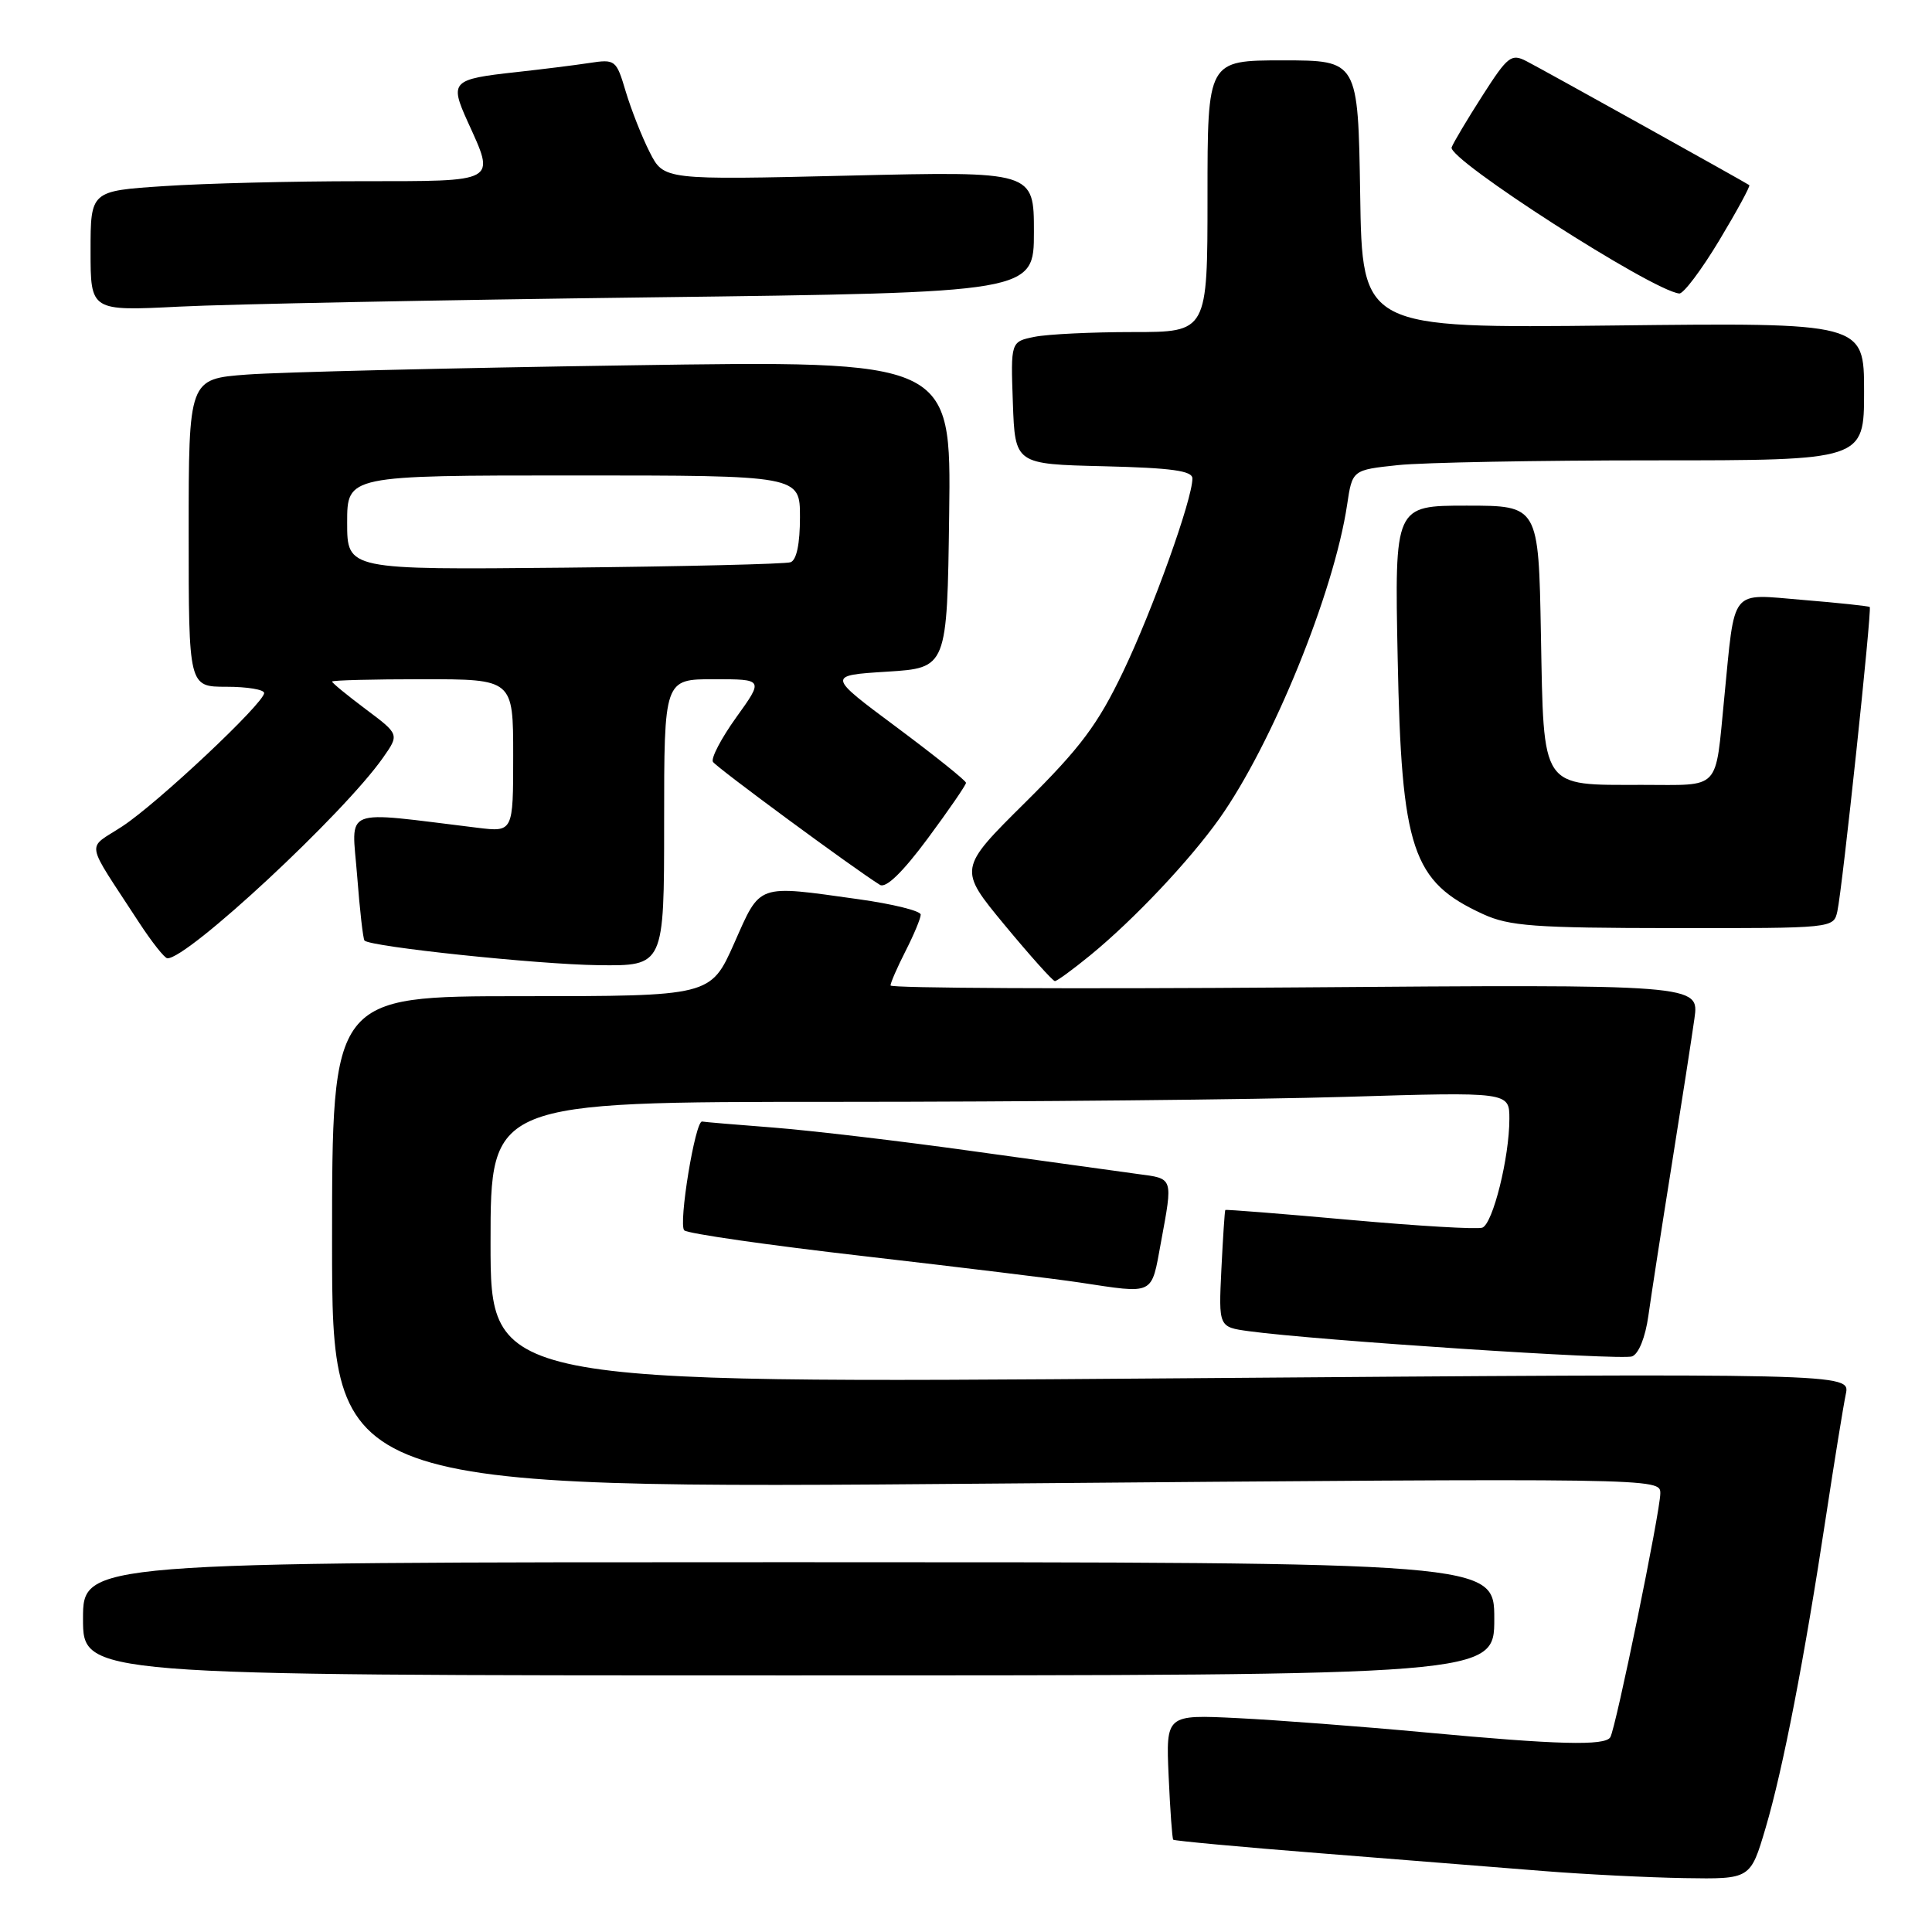 <?xml version="1.0" encoding="UTF-8" standalone="no"?>
<!DOCTYPE svg PUBLIC "-//W3C//DTD SVG 1.1//EN" "http://www.w3.org/Graphics/SVG/1.1/DTD/svg11.dtd" >
<svg xmlns="http://www.w3.org/2000/svg" xmlns:xlink="http://www.w3.org/1999/xlink" version="1.1" viewBox="0 0 256 256">
 <g >
 <path fill="currentColor"
d=" M 233.94 242.25 C 236.26 234.41 239.09 219.81 241.96 200.88 C 243.08 193.52 244.26 186.25 244.58 184.72 C 245.17 181.95 245.17 181.95 155.09 182.64 C 65.00 183.33 65.00 183.33 65.00 164.66 C 65.00 146.00 65.00 146.00 110.75 146.00 C 135.91 146.00 166.29 145.70 178.25 145.34 C 200.00 144.68 200.00 144.68 200.00 148.26 C 200.00 153.36 197.82 162.13 196.42 162.67 C 195.77 162.92 187.88 162.45 178.87 161.64 C 169.87 160.83 162.44 160.24 162.36 160.33 C 162.28 160.42 162.05 163.95 161.84 168.17 C 161.47 175.84 161.47 175.84 165.48 176.39 C 174.33 177.60 214.86 180.27 216.26 179.73 C 217.14 179.39 218.02 177.20 218.42 174.33 C 218.79 171.67 220.17 162.75 221.49 154.50 C 222.81 146.25 224.17 137.46 224.52 134.97 C 225.16 130.43 225.16 130.43 171.58 130.84 C 142.11 131.06 118.00 130.94 118.00 130.58 C 118.00 130.22 118.90 128.16 120.00 126.00 C 121.10 123.84 122.00 121.68 122.00 121.19 C 122.00 120.70 118.29 119.78 113.75 119.15 C 100.16 117.25 100.82 117.01 97.28 125.00 C 94.16 132.00 94.16 132.00 69.08 132.00 C 44.00 132.00 44.00 132.00 44.00 164.65 C 44.00 197.31 44.00 197.31 132.00 196.58 C 220.00 195.85 220.00 195.85 220.00 197.88 C 220.00 200.25 214.10 229.03 213.37 230.20 C 212.66 231.35 206.40 231.19 188.93 229.56 C 180.44 228.77 169.22 227.92 164.00 227.66 C 154.49 227.19 154.49 227.19 154.85 235.34 C 155.05 239.83 155.32 243.62 155.46 243.77 C 155.60 243.92 164.44 244.74 175.11 245.58 C 185.77 246.43 199.00 247.48 204.50 247.92 C 210.00 248.36 218.42 248.78 223.22 248.86 C 231.94 249.00 231.94 249.00 233.94 242.25 Z  M 198.00 214.50 C 198.00 207.00 198.00 207.00 104.50 207.00 C 11.00 207.00 11.00 207.00 11.00 214.50 C 11.00 222.00 11.00 222.00 104.50 222.00 C 198.00 222.00 198.00 222.00 198.00 214.50 Z  M 153.83 164.63 C 155.43 155.93 155.52 156.19 150.75 155.56 C 148.41 155.24 138.62 153.89 129.00 152.55 C 119.38 151.20 107.45 149.80 102.50 149.41 C 97.55 149.03 93.29 148.67 93.04 148.61 C 92.13 148.39 89.86 162.26 90.67 163.03 C 91.13 163.46 101.85 165.00 114.50 166.45 C 127.15 167.91 139.97 169.47 143.00 169.93 C 153.09 171.45 152.52 171.73 153.83 164.63 Z  M 144.49 126.56 C 150.26 121.83 157.58 114.08 161.56 108.49 C 168.57 98.62 176.76 78.52 178.50 66.88 C 179.19 62.27 179.19 62.27 185.24 61.63 C 188.57 61.28 203.83 61.00 219.15 61.00 C 247.00 61.00 247.00 61.00 247.00 51.88 C 247.00 42.75 247.00 42.75 213.75 43.13 C 180.50 43.50 180.50 43.50 180.23 25.75 C 179.95 8.00 179.95 8.00 169.98 8.00 C 160.00 8.00 160.00 8.00 160.00 26.00 C 160.00 44.00 160.00 44.00 150.13 44.00 C 144.69 44.00 138.83 44.28 137.09 44.63 C 133.92 45.27 133.92 45.27 134.21 53.38 C 134.50 61.50 134.50 61.50 146.25 61.78 C 155.27 62.00 158.00 62.38 158.00 63.40 C 158.00 66.16 152.75 80.79 148.82 89.00 C 145.46 96.01 143.19 99.05 135.86 106.32 C 126.97 115.13 126.97 115.13 133.12 122.57 C 136.50 126.65 139.50 130.00 139.78 130.00 C 140.06 130.00 142.18 128.45 144.49 126.56 Z  M 88.00 109.00 C 88.00 90.00 88.00 90.00 94.59 90.00 C 101.19 90.00 101.19 90.00 97.56 95.05 C 95.57 97.82 94.18 100.48 94.47 100.95 C 94.93 101.69 113.18 115.13 116.60 117.25 C 117.39 117.73 119.60 115.59 122.91 111.13 C 125.71 107.35 128.00 104.02 128.00 103.73 C 128.00 103.44 123.85 100.12 118.79 96.35 C 109.58 89.50 109.58 89.50 117.54 89.00 C 125.50 88.50 125.50 88.50 125.77 68.13 C 126.04 47.76 126.04 47.76 83.27 48.41 C 59.75 48.76 37.01 49.31 32.75 49.63 C 25.00 50.21 25.00 50.21 25.00 70.60 C 25.00 91.00 25.00 91.00 30.00 91.00 C 32.75 91.00 35.00 91.37 35.00 91.83 C 35.00 93.16 20.92 106.40 16.23 109.48 C 11.40 112.66 11.12 111.00 18.42 122.23 C 20.12 124.83 21.81 126.97 22.18 126.98 C 24.87 127.05 45.57 107.80 50.75 100.40 C 52.92 97.31 52.92 97.31 48.46 93.97 C 46.01 92.13 44.00 90.49 44.00 90.31 C 44.00 90.14 49.40 90.00 56.00 90.00 C 68.00 90.00 68.00 90.00 68.00 100.13 C 68.00 110.26 68.00 110.26 63.25 109.68 C 44.97 107.46 46.61 106.81 47.32 116.01 C 47.67 120.57 48.11 124.45 48.30 124.63 C 49.12 125.46 71.29 127.79 79.25 127.89 C 88.00 128.00 88.00 128.00 88.00 109.00 Z  M 243.46 120.75 C 244.13 117.73 248.06 80.72 247.75 80.43 C 247.61 80.31 243.61 79.88 238.86 79.49 C 229.12 78.69 229.93 77.68 228.47 92.50 C 227.24 104.95 228.13 104.00 217.61 104.00 C 204.05 104.00 204.57 104.77 204.18 84.08 C 203.87 67.00 203.87 67.00 194.33 67.00 C 184.79 67.00 184.79 67.00 185.20 87.25 C 185.70 112.59 187.11 116.81 196.50 121.12 C 199.98 122.72 203.28 122.96 221.73 122.98 C 242.94 123.00 242.96 123.00 243.46 120.75 Z  M 86.25 39.40 C 137.00 38.76 137.00 38.76 137.00 30.73 C 137.00 22.69 137.00 22.69 112.48 23.27 C 87.96 23.85 87.96 23.85 86.09 20.17 C 85.06 18.15 83.64 14.54 82.92 12.15 C 81.66 7.91 81.54 7.82 78.06 8.35 C 76.10 8.65 71.74 9.19 68.37 9.56 C 59.87 10.49 59.56 10.80 61.95 16.08 C 65.67 24.27 66.14 24.00 47.75 24.01 C 38.81 24.01 27.11 24.30 21.75 24.66 C 12.00 25.30 12.00 25.30 12.00 33.26 C 12.00 41.22 12.00 41.22 23.75 40.63 C 30.21 40.30 58.34 39.75 86.25 39.40 Z  M 227.80 31.87 C 230.15 27.96 231.95 24.65 231.79 24.53 C 231.29 24.17 204.62 9.32 202.29 8.12 C 200.26 7.06 199.79 7.43 196.44 12.66 C 194.44 15.78 192.60 18.87 192.35 19.52 C 191.76 21.07 218.91 38.52 222.51 38.89 C 223.06 38.95 225.44 35.79 227.80 31.87 Z  M 46.00 69.25 C 46.00 63.00 46.00 63.00 76.00 63.00 C 106.00 63.00 106.00 63.00 106.00 68.53 C 106.00 72.06 105.55 74.22 104.75 74.50 C 104.06 74.74 90.56 75.06 74.75 75.22 C 46.00 75.50 46.00 75.50 46.00 69.25 Z "/>
</g>
</svg>